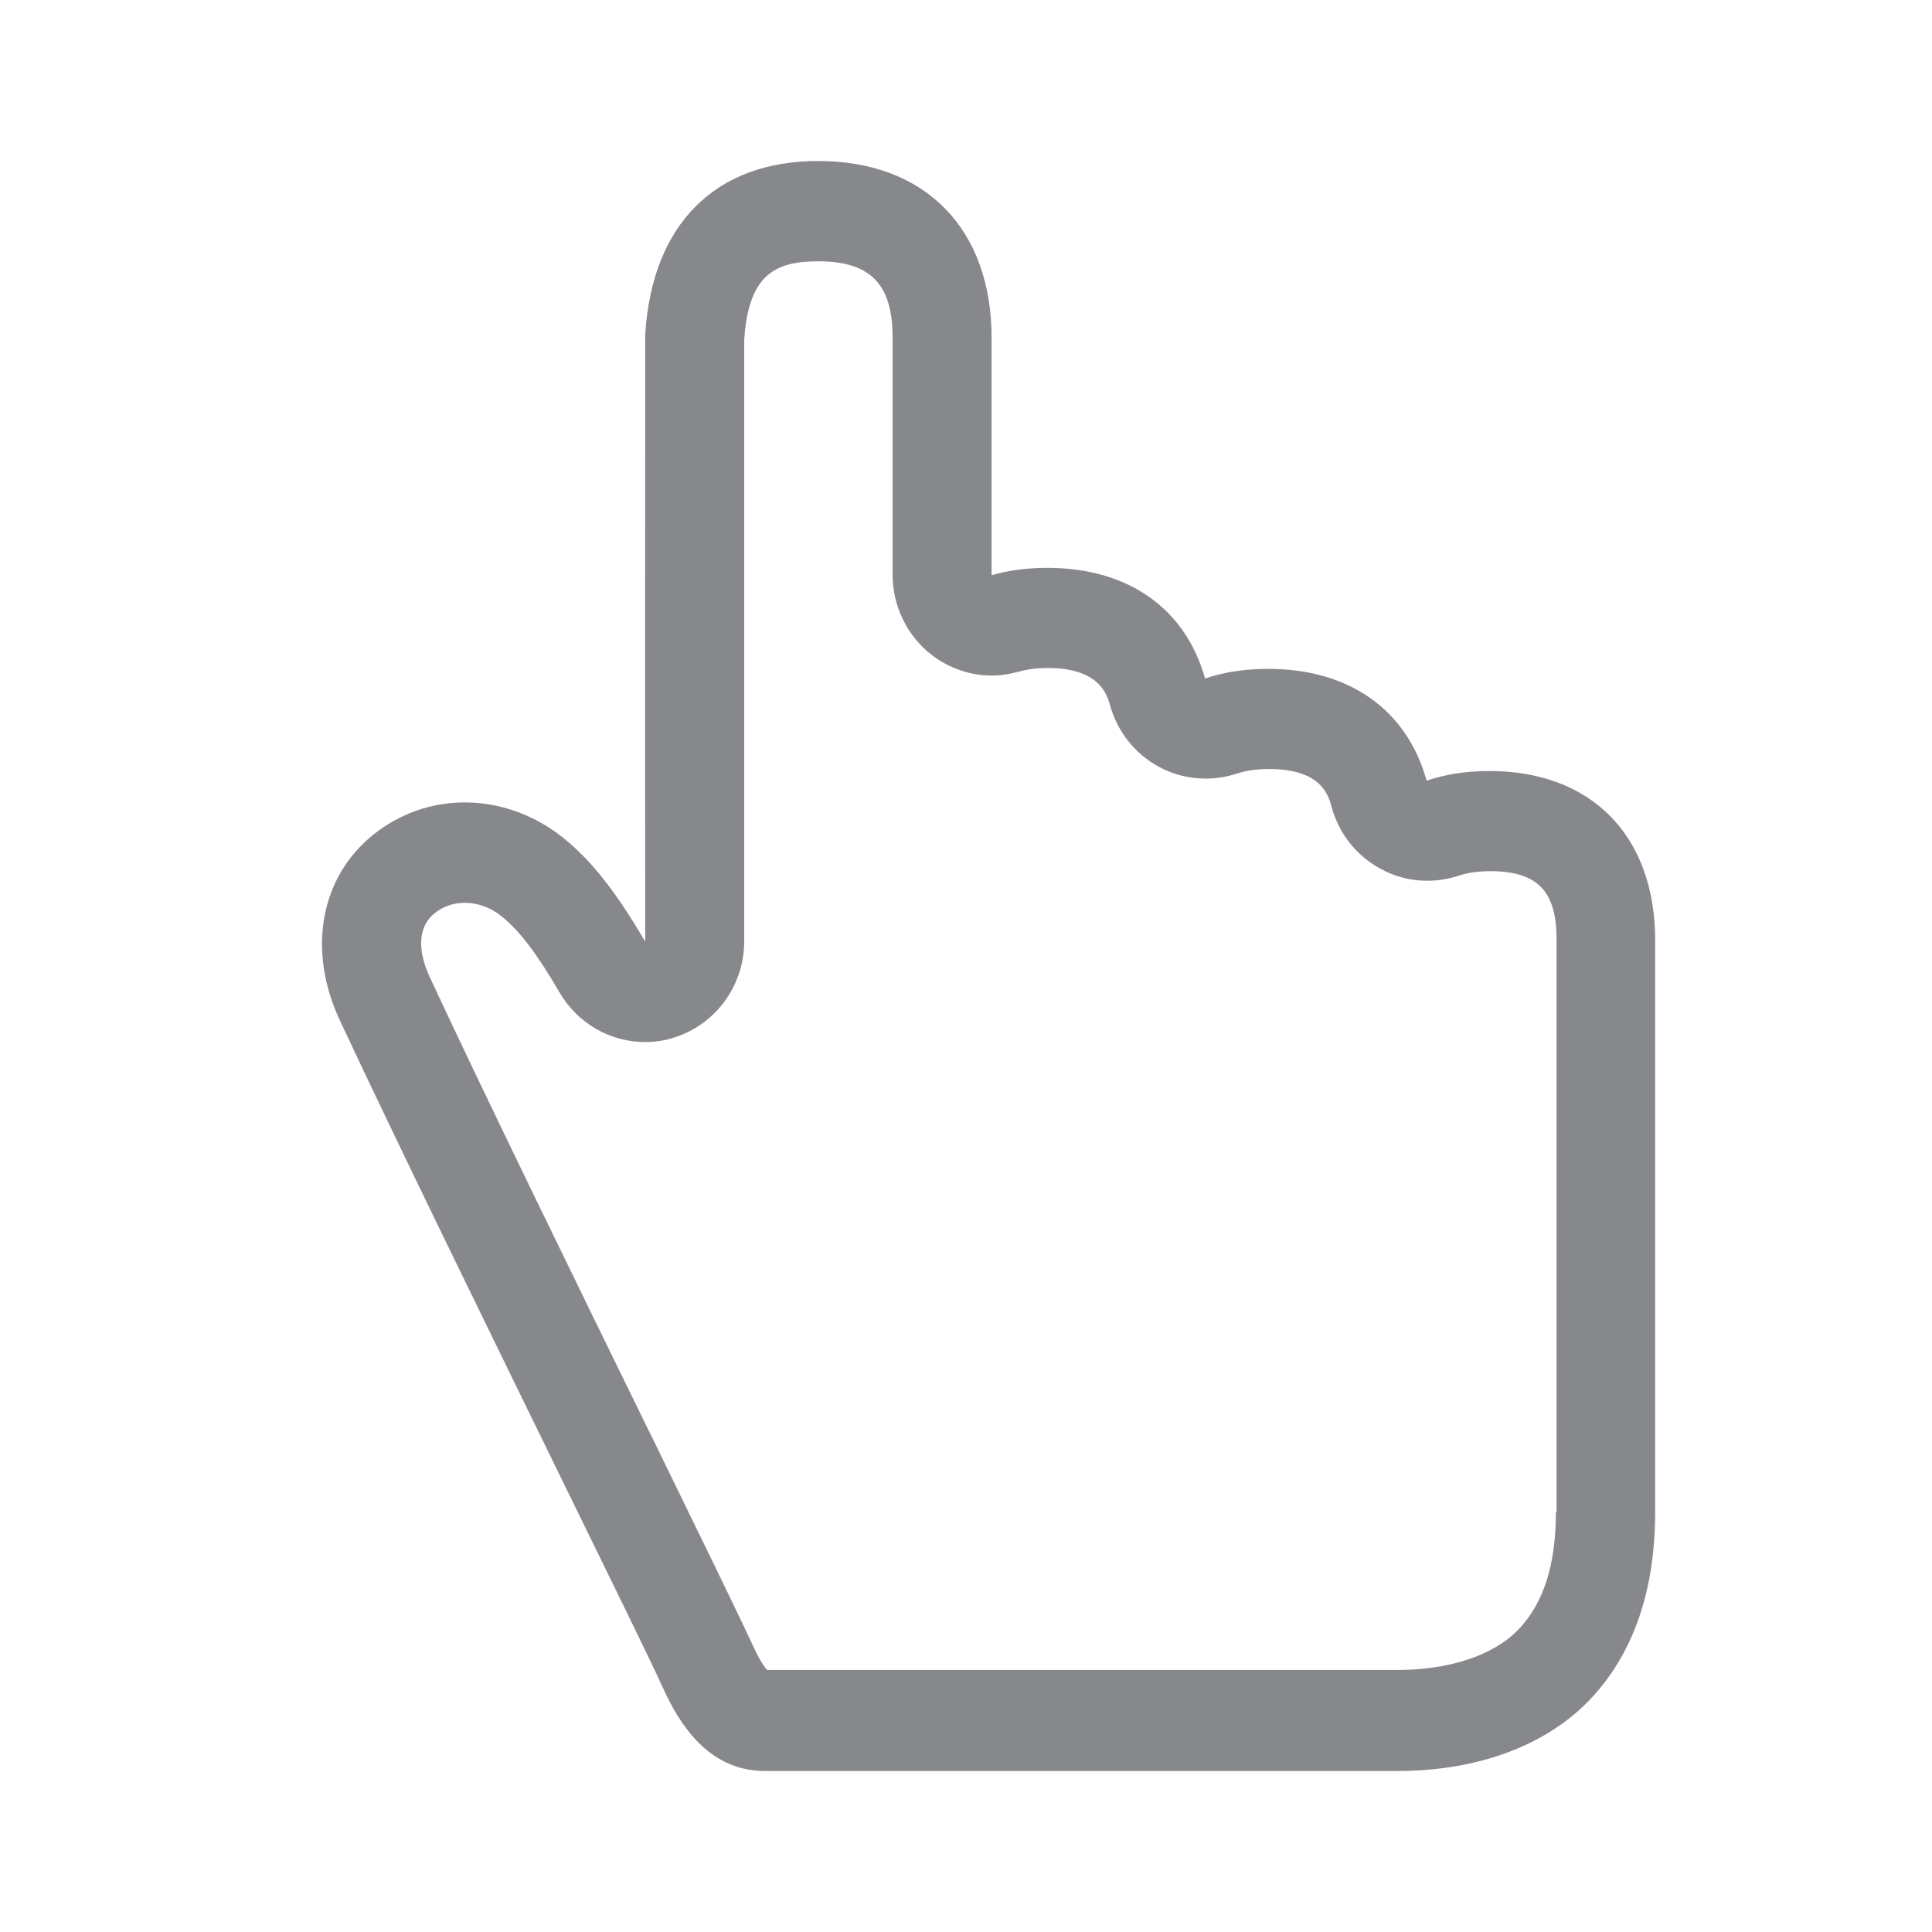 <svg width="24" height="24" viewBox="0 0 24 24" fill="none" xmlns="http://www.w3.org/2000/svg">
<path fill-rule="evenodd" clip-rule="evenodd" d="M19.328 18.781C19.328 19.439 19.175 19.917 18.861 20.244C18.553 20.563 18.007 20.745 17.357 20.745H9.53C9.454 20.668 9.361 20.463 9.33 20.392C9.185 20.079 8.727 19.14 8.097 17.848L8.068 17.791C7.149 15.913 6.007 13.577 5.334 12.128C5.261 11.969 5.117 11.573 5.399 11.345C5.532 11.237 5.676 11.215 5.775 11.215C5.934 11.215 6.098 11.274 6.231 11.383C6.451 11.559 6.669 11.844 6.954 12.333C7.063 12.519 7.218 12.674 7.404 12.781C7.59 12.888 7.8 12.945 8.015 12.945C8.122 12.945 8.232 12.931 8.34 12.899C8.874 12.748 9.245 12.256 9.245 11.693V4.225C9.296 3.409 9.632 3.246 10.164 3.246C10.811 3.246 11.088 3.528 11.088 4.191V7.139C11.088 7.529 11.269 7.902 11.577 8.138C11.792 8.303 12.055 8.392 12.321 8.392C12.434 8.392 12.544 8.374 12.655 8.343C12.759 8.315 12.878 8.298 13.014 8.298C13.659 8.298 13.752 8.628 13.791 8.767C13.885 9.094 14.102 9.368 14.399 9.527C14.58 9.624 14.775 9.672 14.976 9.672C15.106 9.672 15.236 9.652 15.364 9.61C15.477 9.573 15.61 9.553 15.762 9.553C16.41 9.553 16.5 9.871 16.543 10.028C16.633 10.358 16.854 10.634 17.151 10.793C17.331 10.893 17.529 10.941 17.73 10.941C17.86 10.941 17.99 10.921 18.117 10.879C18.228 10.842 18.361 10.822 18.511 10.822C19.096 10.822 19.336 11.067 19.336 11.664V18.781H19.328ZM18.502 9.578C18.216 9.578 17.956 9.618 17.722 9.698C17.481 8.827 16.772 8.309 15.754 8.309C15.468 8.309 15.202 8.349 14.97 8.429C14.727 7.563 14.02 7.054 13.008 7.054C12.759 7.054 12.527 7.085 12.318 7.145V4.197C12.318 2.842 11.493 2 10.164 2C8.886 2 8.102 2.783 8.015 4.151V4.197C8.015 4.459 8.012 9.439 8.015 11.698C7.673 11.112 7.364 10.702 6.994 10.406C6.632 10.116 6.199 9.968 5.775 9.968C5.368 9.968 4.967 10.102 4.633 10.372C3.977 10.902 3.816 11.804 4.22 12.672C4.907 14.143 6.064 16.508 6.994 18.409C7.574 19.593 8.074 20.614 8.215 20.924C8.363 21.246 8.71 22 9.499 22H17.36C18.352 22 19.198 21.687 19.743 21.121C20.286 20.554 20.561 19.769 20.561 18.781V11.673C20.558 10.381 19.769 9.578 18.502 9.578Z" fill="#86888C"/>
</svg>
